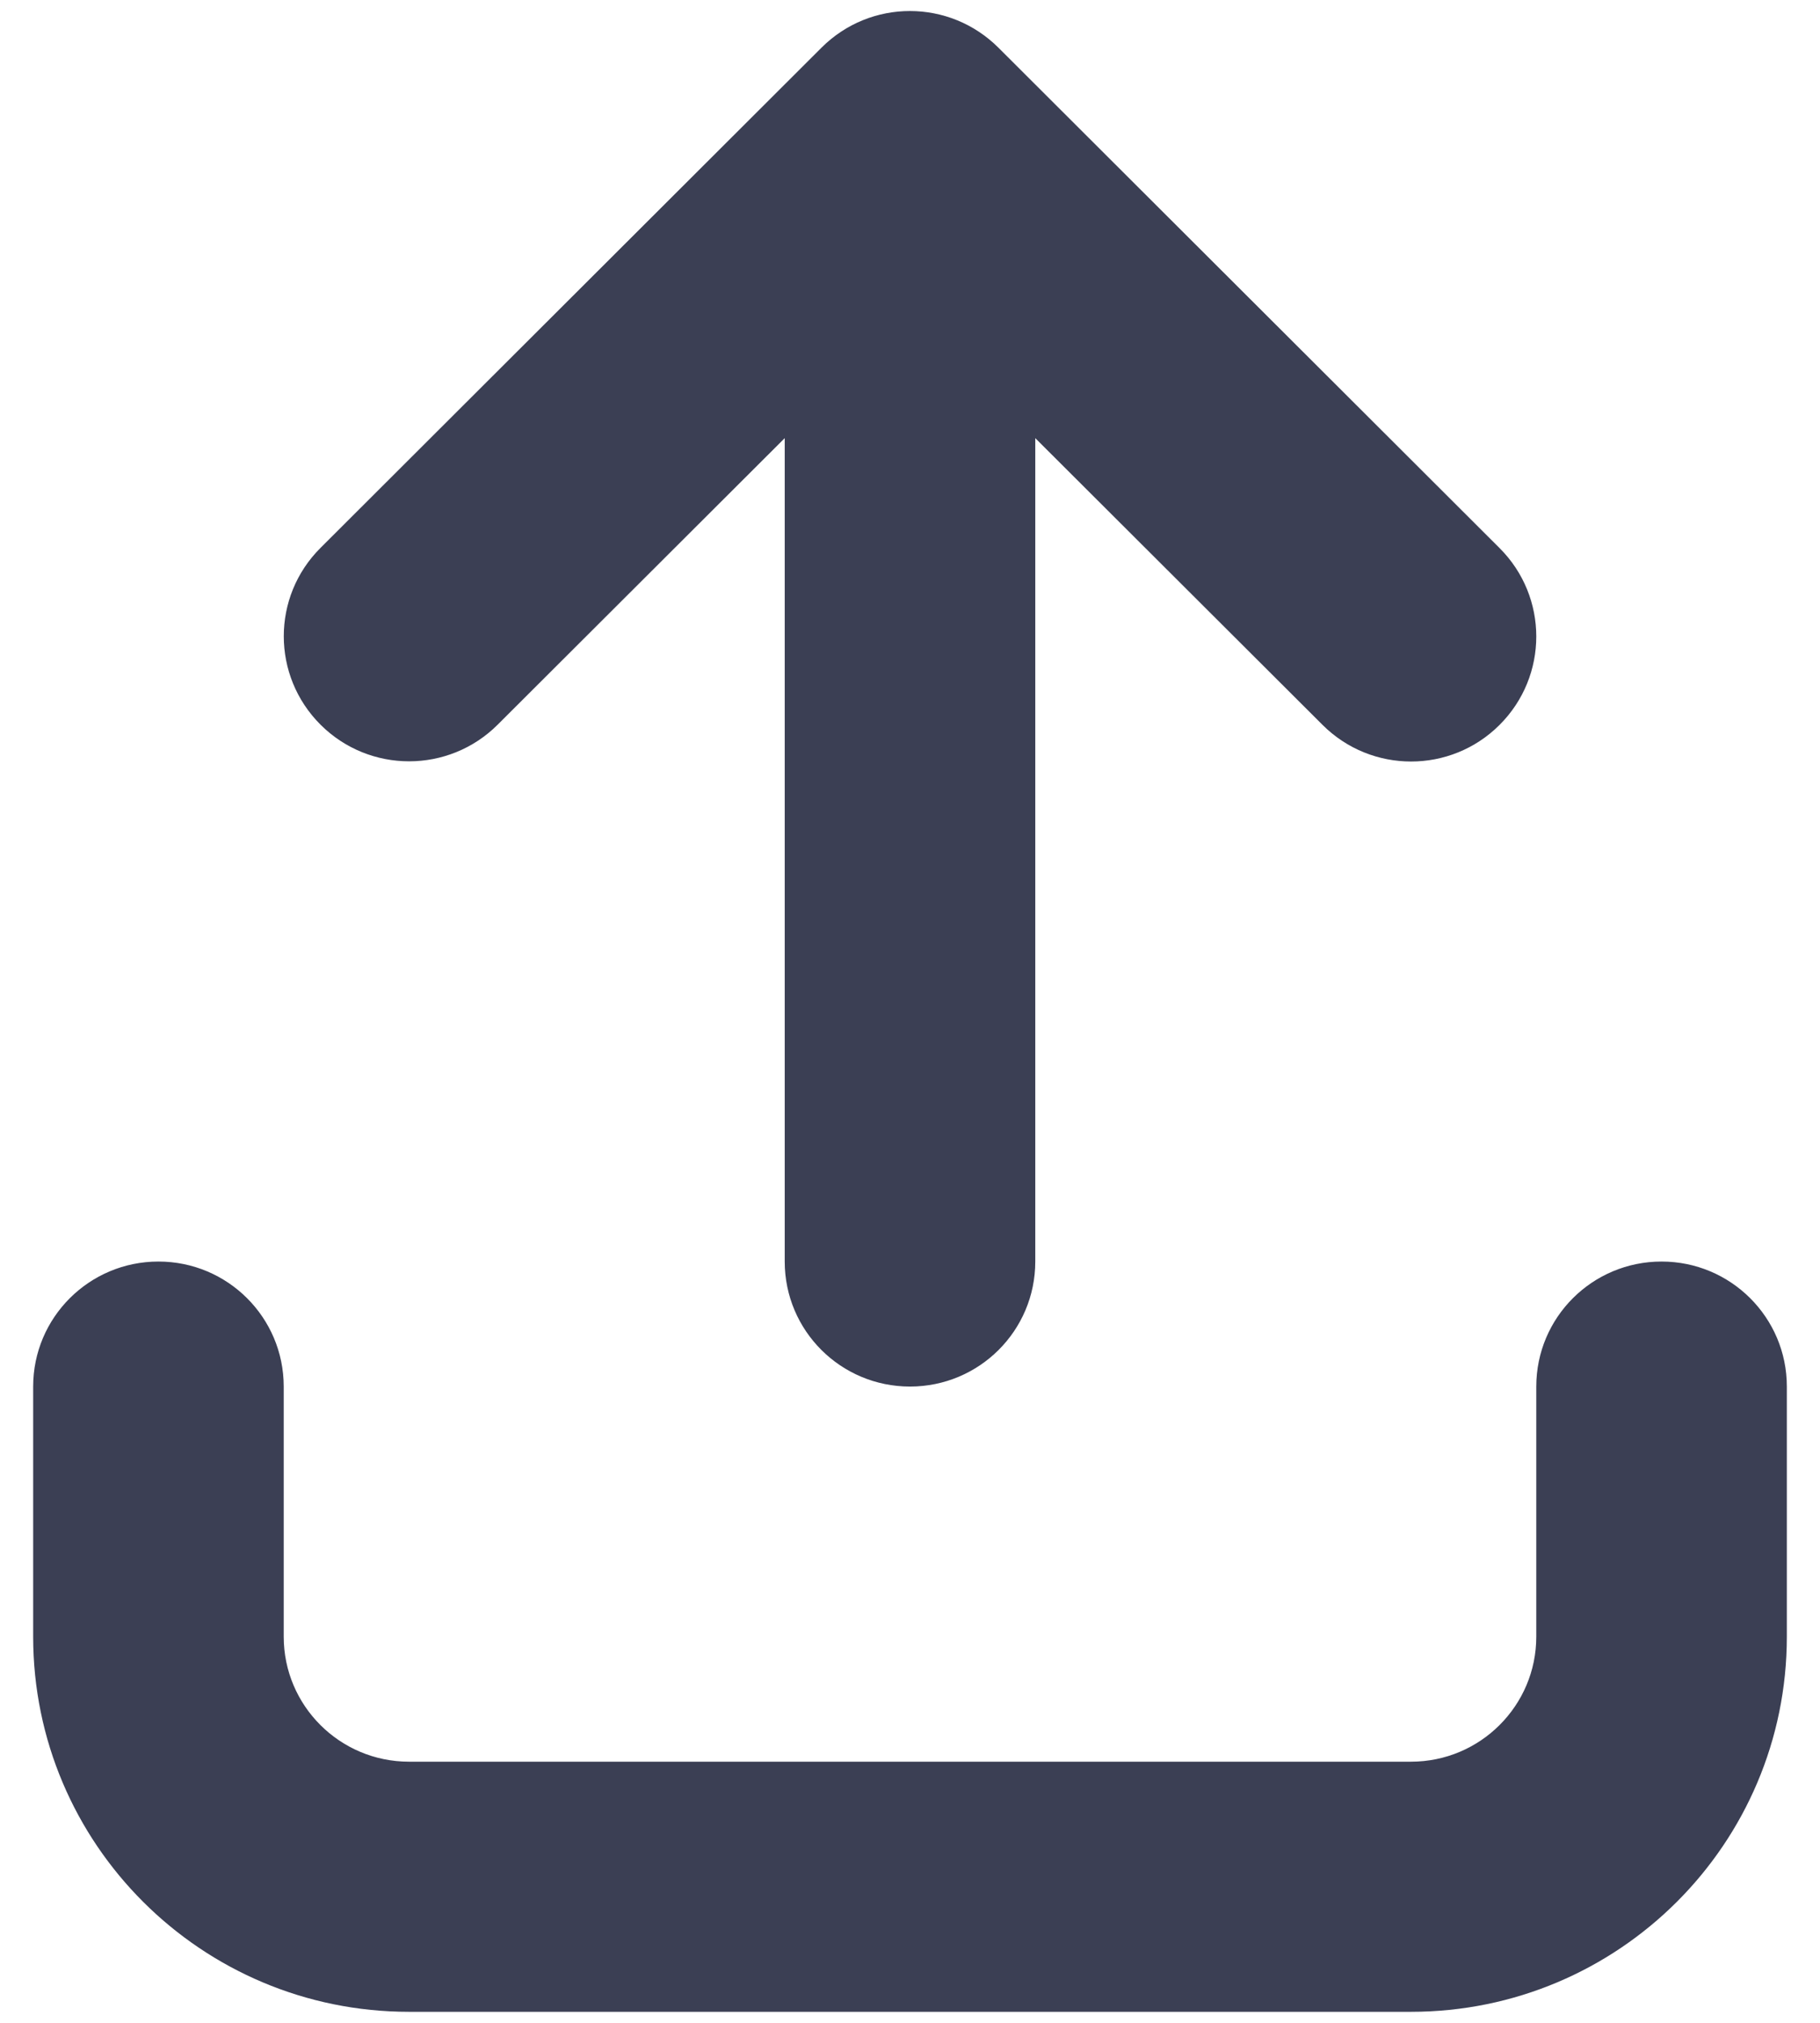 <svg width="18" height="20" viewBox="0 0 18 20" fill="none" xmlns="http://www.w3.org/2000/svg">
<path d="M15.194 13.709V16.182C15.194 16.864 14.639 17.418 13.955 17.418H4.045C3.361 17.418 2.806 16.864 2.806 16.182V13.709C2.806 13.026 2.251 12.473 1.567 12.473C0.883 12.473 0.328 13.026 0.328 13.709V16.182C0.328 18.23 1.992 19.891 4.045 19.891H13.955C16.008 19.891 17.672 18.23 17.672 16.182V13.709C17.672 13.026 17.117 12.473 16.433 12.473C15.749 12.473 15.194 13.025 15.194 13.709ZM8.125 0.471L3.17 5.417C2.685 5.9 2.686 6.682 3.17 7.165C3.654 7.648 4.438 7.648 4.922 7.165L7.761 4.332V12.473C7.761 13.156 8.315 13.709 9 13.709C9.685 13.709 10.239 13.156 10.239 12.473V4.332L13.08 7.167C13.564 7.65 14.348 7.65 14.831 7.167C15.315 6.684 15.315 5.902 14.831 5.419L9.876 0.473C9.391 -0.012 8.609 -0.012 8.125 0.471Z" fill="#3B3F54"/>
</svg>
